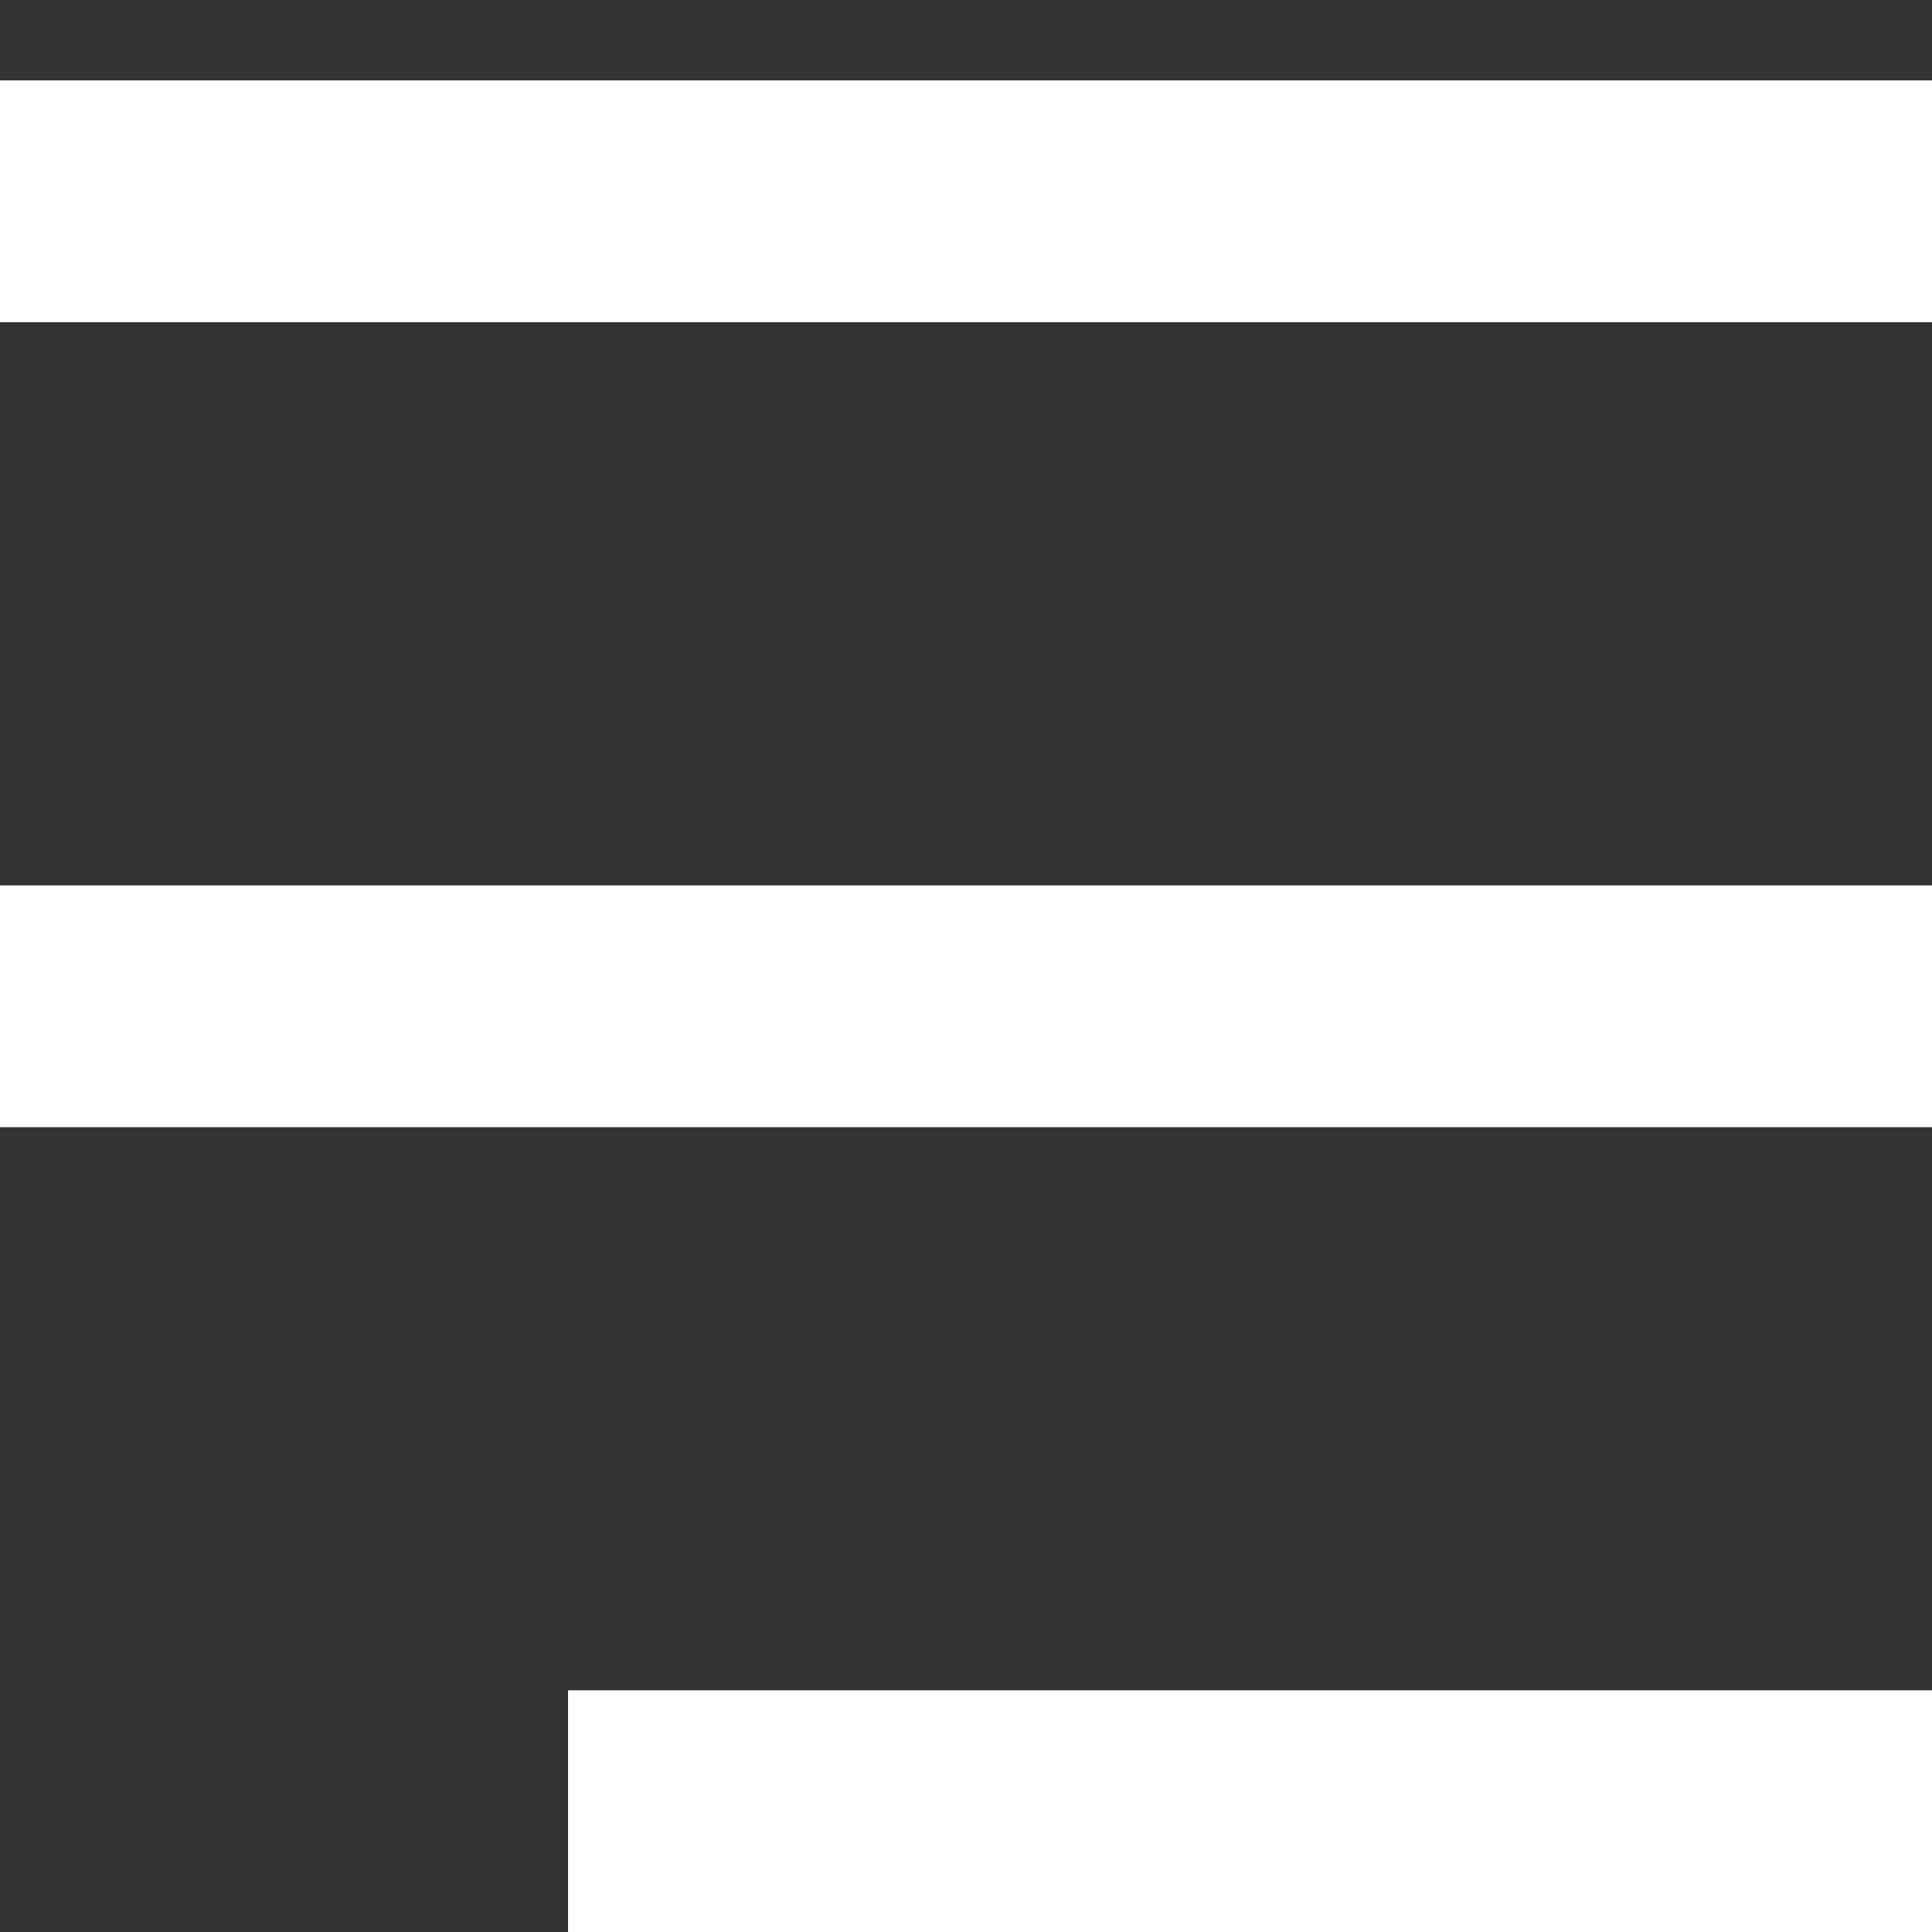 <svg width="12" height="12" viewBox="0 0 12 12" fill="none" xmlns="http://www.w3.org/2000/svg">
<rect x="0" y="0" width="12" height="12" fill="#333333" stroke="none"/>
<line x1="-6.55671e-08" y1="1.25" x2="12" y2="1.25" stroke="white" stroke-width="1.5"/>
<line x1="-6.55671e-08" y1="1.25" x2="12" y2="1.25" stroke="white" stroke-width="1.5"/>
<line x1="3.529" y1="11.25" x2="12" y2="11.25" stroke="white" stroke-width="1.5"/>
<line x1="3.529" y1="11.25" x2="12" y2="11.25" stroke="white" stroke-width="1.5"/>
<line x1="-6.11959e-08" y1="6.25" x2="12" y2="6.25" stroke="white" stroke-width="1.5"/>
<line x1="-6.11959e-08" y1="6.25" x2="12" y2="6.25" stroke="white" stroke-width="1.5"/>
</svg>
